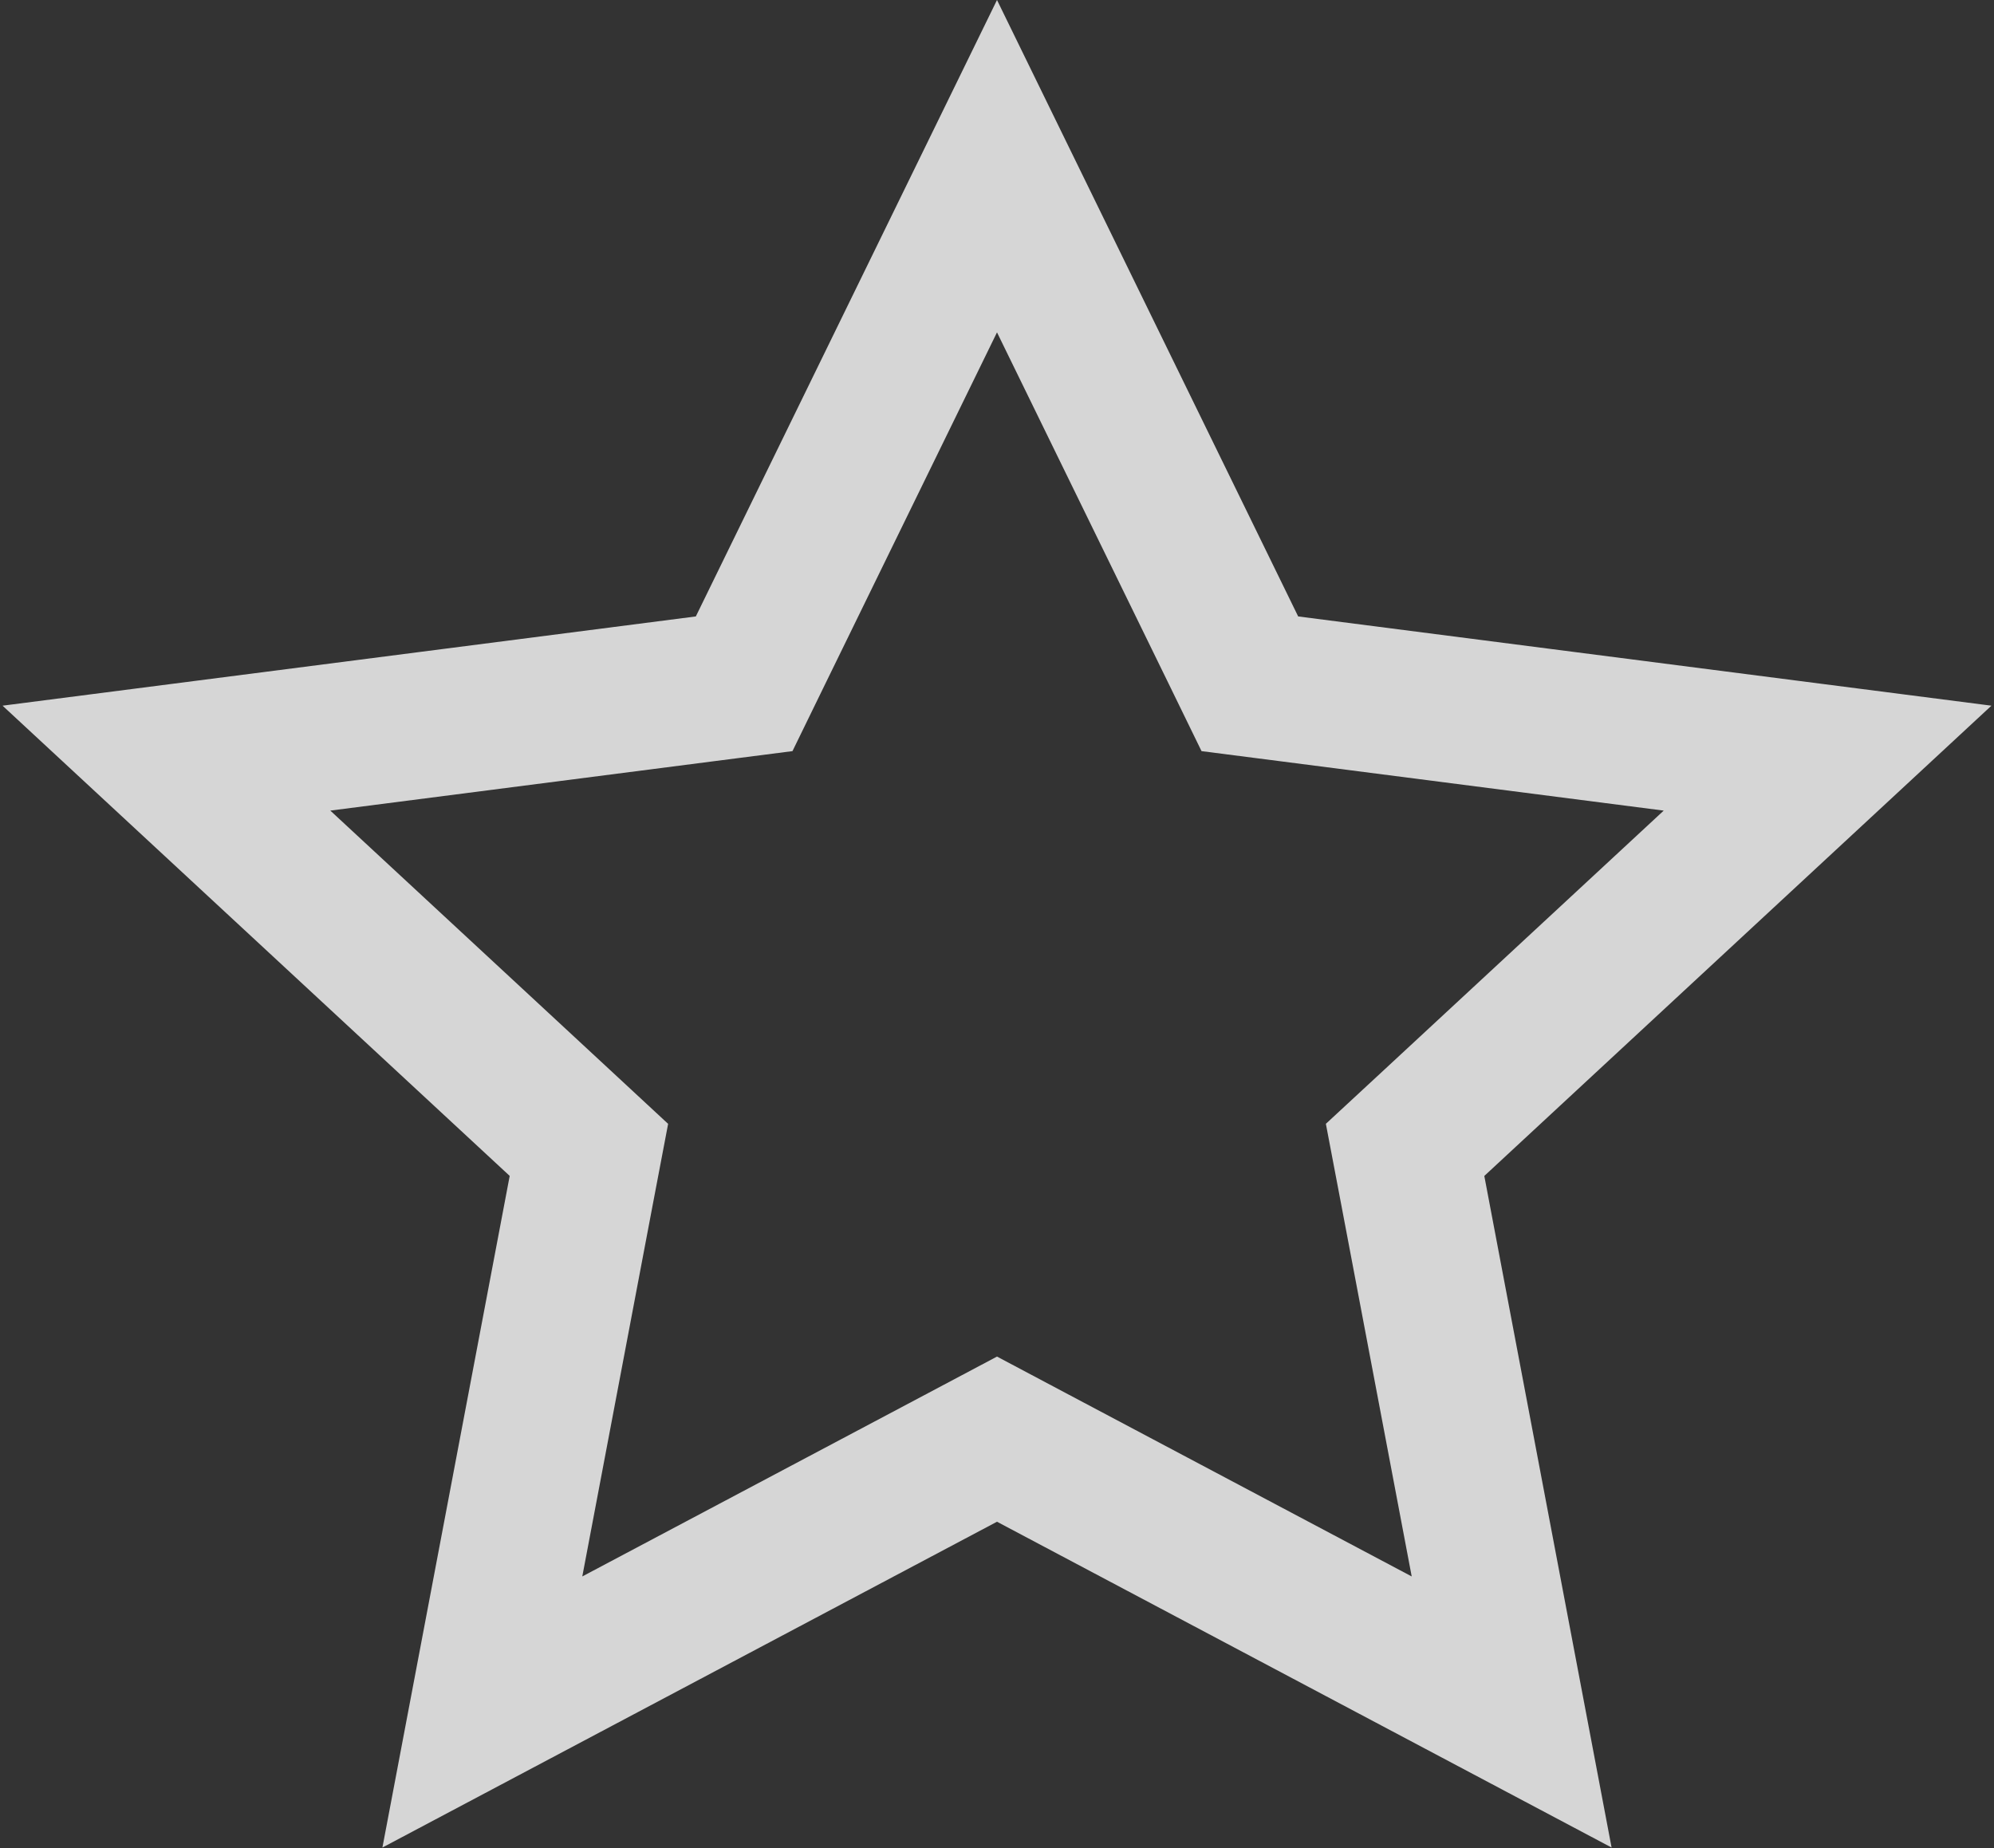 <svg width="41" height="38" viewBox="0 0 41 38" fill="none" xmlns="http://www.w3.org/2000/svg">
<rect x="0" y="0" width="41" height="38" fill="#333333" stroke="none"/>
<path opacity="0.8" d="M20.5 3.417L25.345 13.334L25.699 14.06L26.501 14.163L37.578 15.589L29.5 23.08L28.891 23.644L29.046 24.459L31.082 35.202L21.203 29.965L20.5 29.592L19.797 29.965L9.918 35.202L11.954 24.459L12.109 23.644L11.501 23.08L3.422 15.589L14.499 14.163L15.301 14.06L15.655 13.334L20.5 3.417Z" stroke="white" stroke-width="3"/>
</svg>
